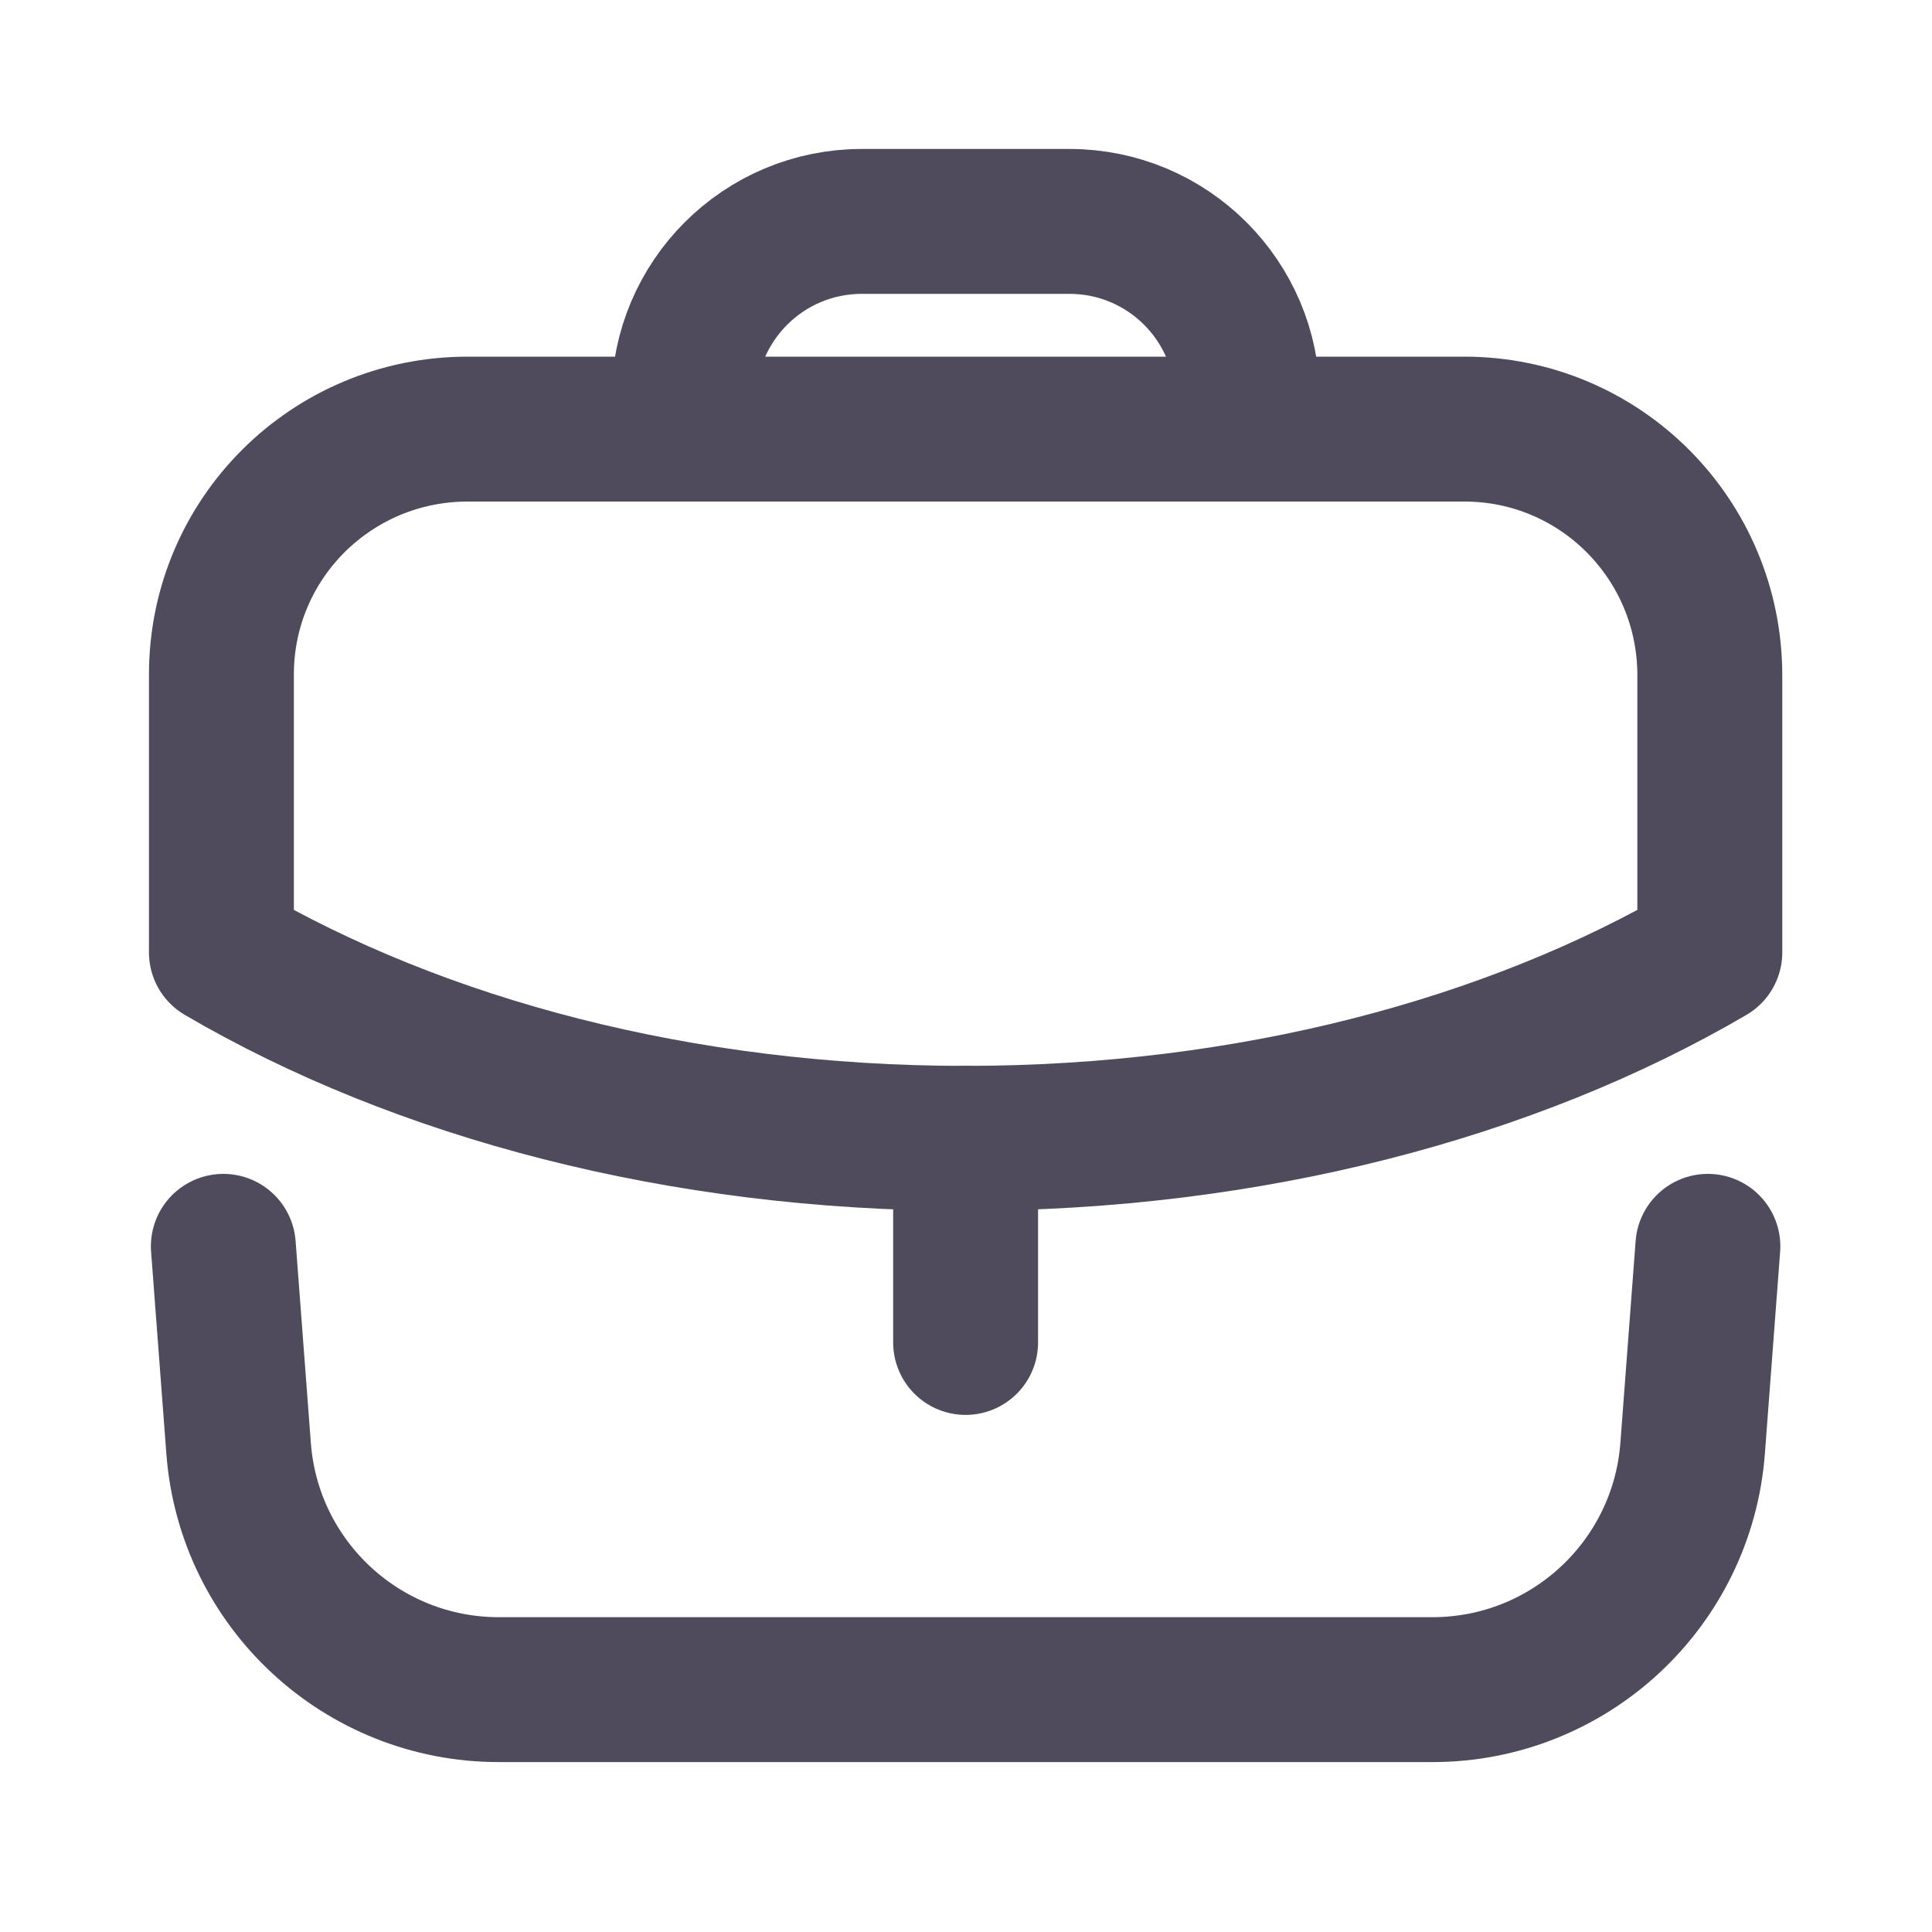 <svg width="20" height="20" viewBox="0 0 20 20" fill="none" xmlns="http://www.w3.org/2000/svg">
<path d="M9.996 13.897V11.783" stroke="#4F4B5C" stroke-width="1.5" stroke-linecap="round" stroke-linejoin="round"/>
<path fill-rule="evenodd" clip-rule="evenodd" d="M15.158 4.442C16.567 4.442 17.7 5.584 17.7 6.992V9.859C15.65 11.059 12.942 11.784 9.992 11.784C7.042 11.784 4.342 11.059 2.292 9.859V6.984C2.292 5.575 3.433 4.442 4.842 4.442H15.158Z" stroke="#4F4B5C" stroke-width="1.5" stroke-linecap="round" stroke-linejoin="round"/>
<path d="M12.913 4.438V4.133C12.913 3.116 12.088 2.292 11.071 2.292H8.921C7.904 2.292 7.079 3.116 7.079 4.133V4.438" stroke="#4F4B5C" stroke-width="1.5" stroke-linecap="round" stroke-linejoin="round"/>
<path d="M2.312 12.902L2.47 14.993C2.576 16.402 3.75 17.491 5.163 17.491H14.829C16.241 17.491 17.415 16.402 17.522 14.993L17.68 12.902" stroke="#4F4B5C" stroke-width="1.5" stroke-linecap="round" stroke-linejoin="round"/>
</svg>
